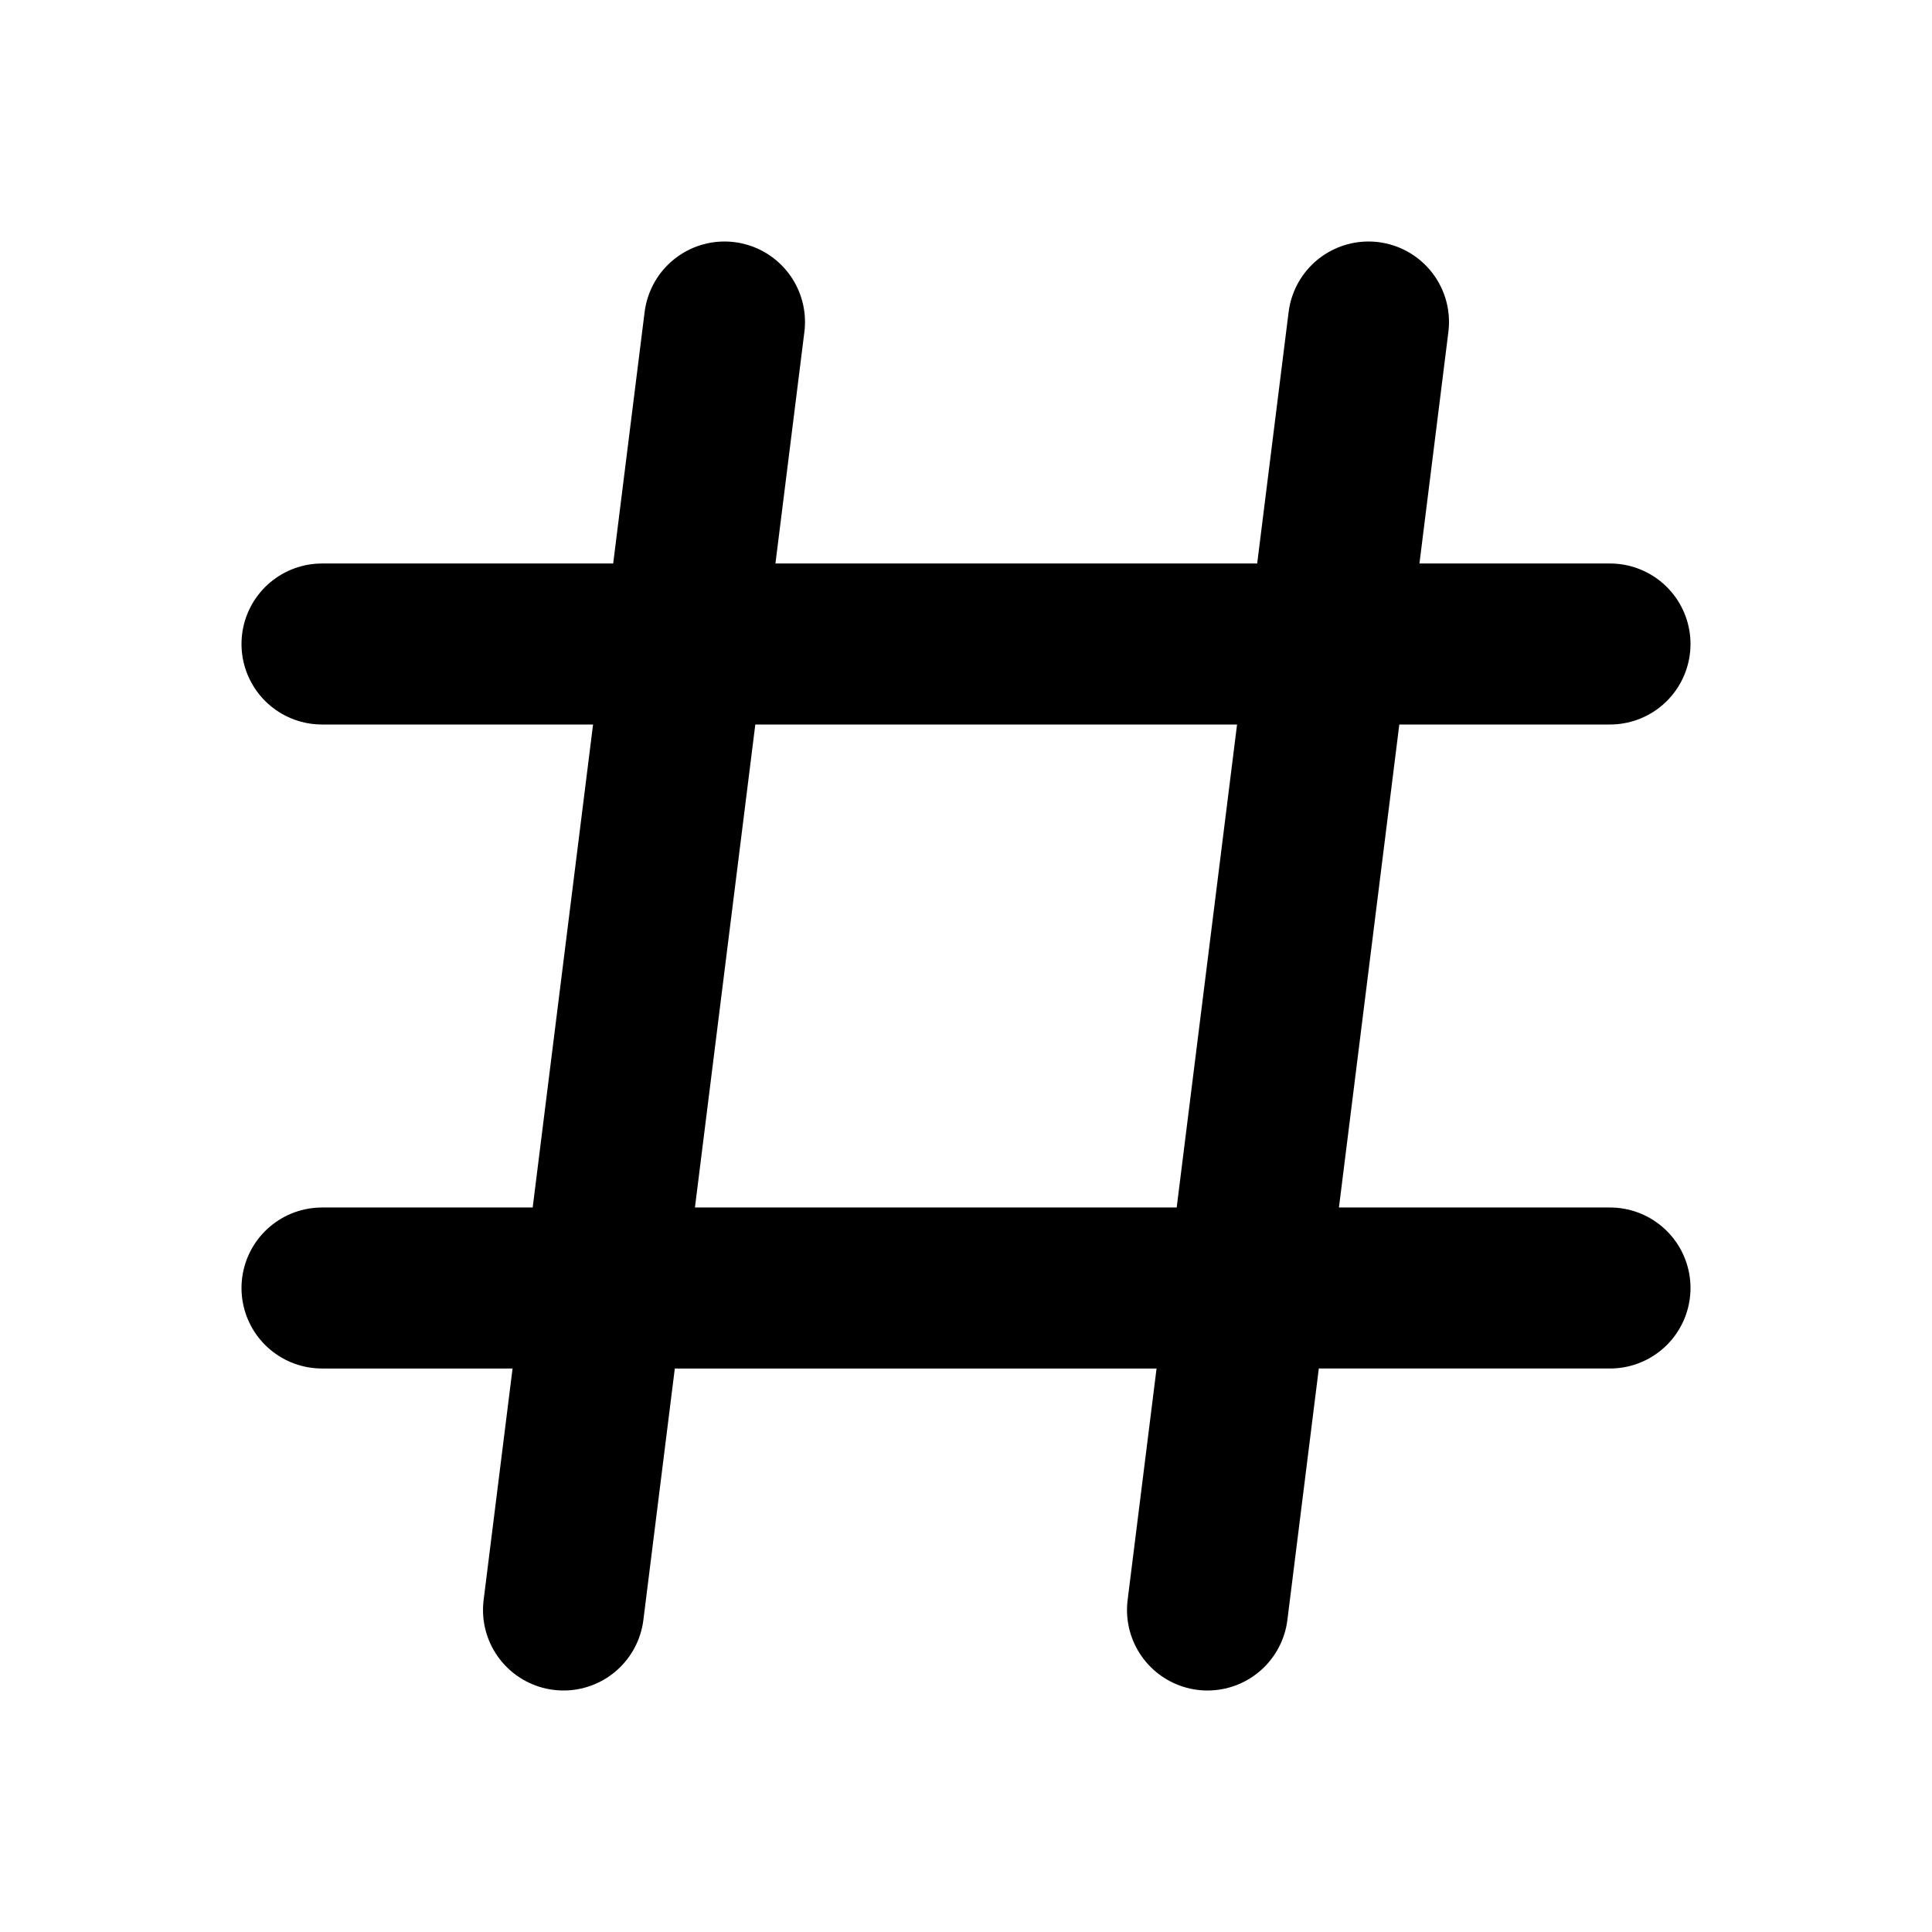 <svg xmlns="http://www.w3.org/2000/svg" width="24" height="24" fill="none" viewBox="0 0 24 24">
  <path stroke="currentColor" stroke-linecap="round" stroke-width="2"
    d="M9 4 7 20M17 4l-2 16M4 8h16m0 8H4" />
</svg>